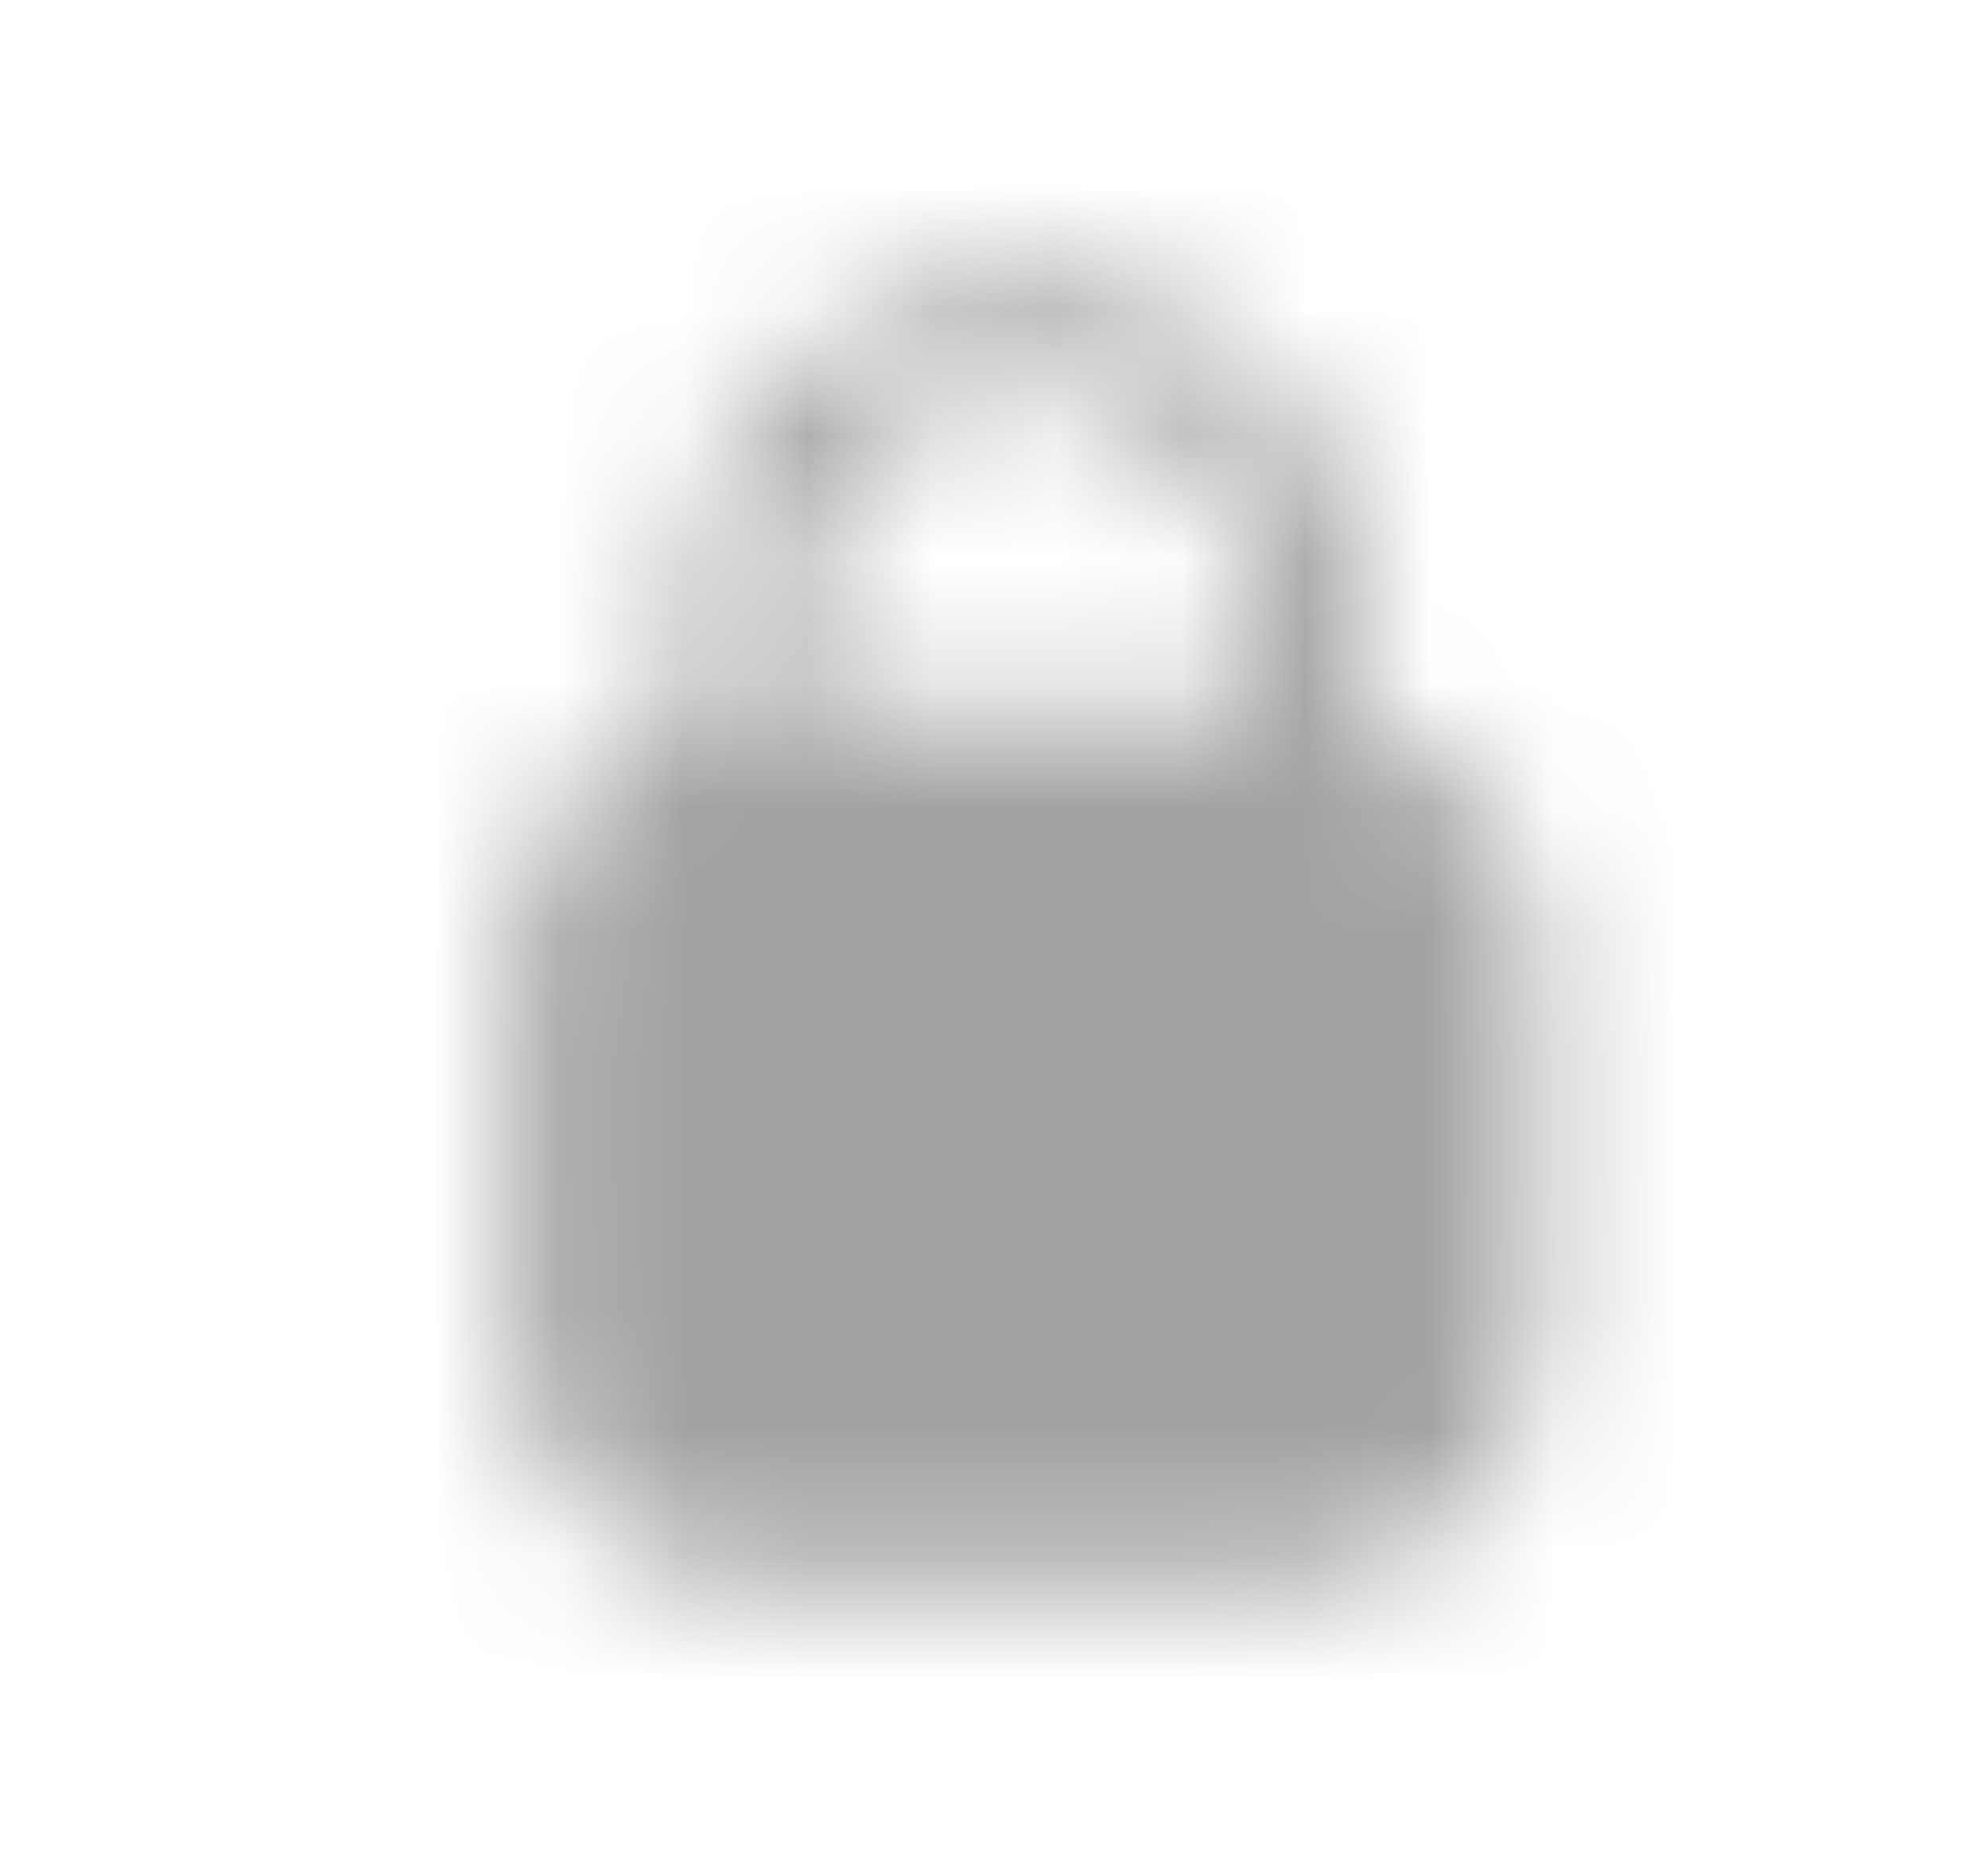 <svg width="16" height="15" viewBox="0 0 16 15" fill="none" xmlns="http://www.w3.org/2000/svg">
<mask id="mask0" mask-type="alpha" maskUnits="userSpaceOnUse" x="4" y="2" width="9" height="11">
<path fill-rule="evenodd" clip-rule="evenodd" d="M10.971 5.831C11.785 6.085 12.375 6.844 12.375 7.741V10.75C12.375 11.855 11.48 12.75 10.375 12.75H6.125C5.02 12.75 4.125 11.855 4.125 10.75V7.741C4.125 6.844 4.715 6.085 5.529 5.831V4.865C5.529 3.421 6.747 2.25 8.25 2.25C9.753 2.25 10.971 3.421 10.971 4.865V5.831ZM10.064 5.741V4.865C10.064 3.902 9.252 3.122 8.25 3.122C7.248 3.122 6.436 3.902 6.436 4.865V5.741H10.064Z" fill="white"/>
</mask>
<g mask="url(#mask0)">
<g opacity="0.36" clip-path="url(#clip0)">
<rect x="0.75" width="15" height="15" fill="black"/>
</g>
</g>
<defs>
<clipPath id="clip0">
<rect width="15" height="15" fill="white" transform="translate(0.75)"/>
</clipPath>
</defs>
</svg>

